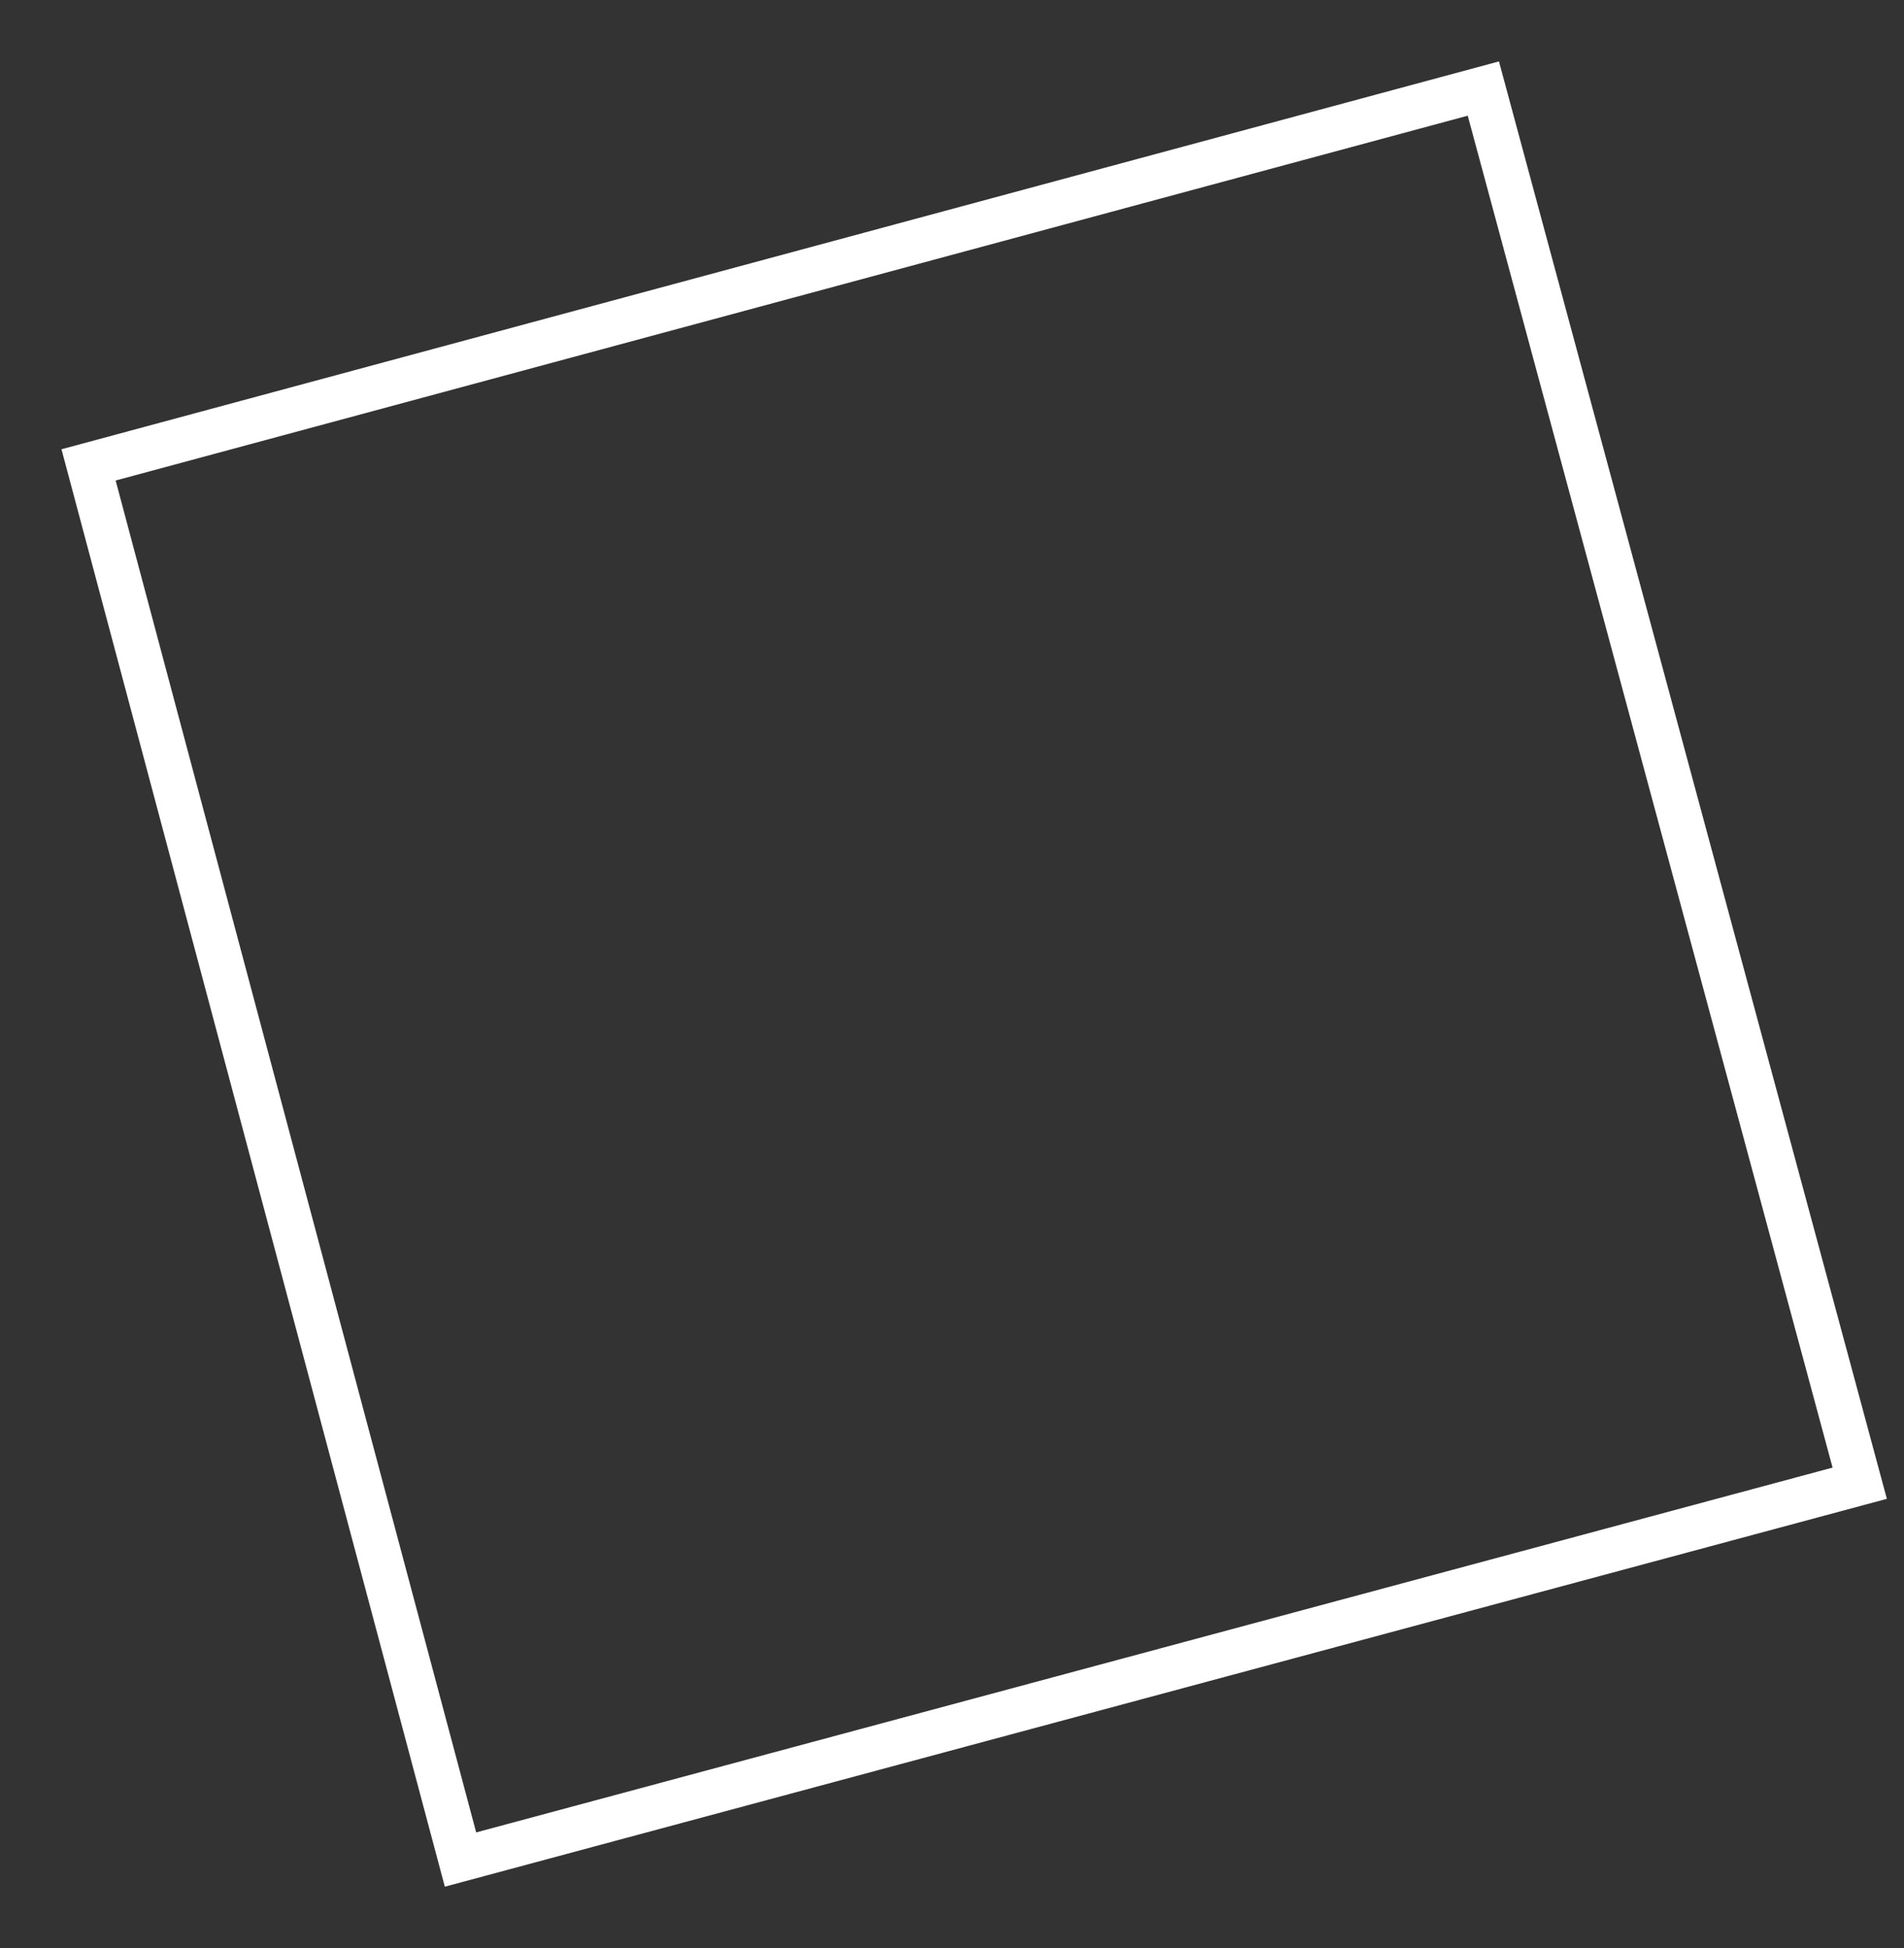 <svg version="1.2" xmlns="http://www.w3.org/2000/svg" viewBox="0 0 43 44" width="43" height="44">
	<rect x="0" y="0" width="43" height="44" fill="#333333" stroke="none"/>
	<title>Polygon 1 copy</title>
	<style>
		.s0 { fill: none;stroke: #ffffff } 
	</style>
	<path id="Polygon 1 copy" class="s0" d="m10.4 42l-8.4-31.5 31.5-8.5 8.5 31.5z"/>
</svg>